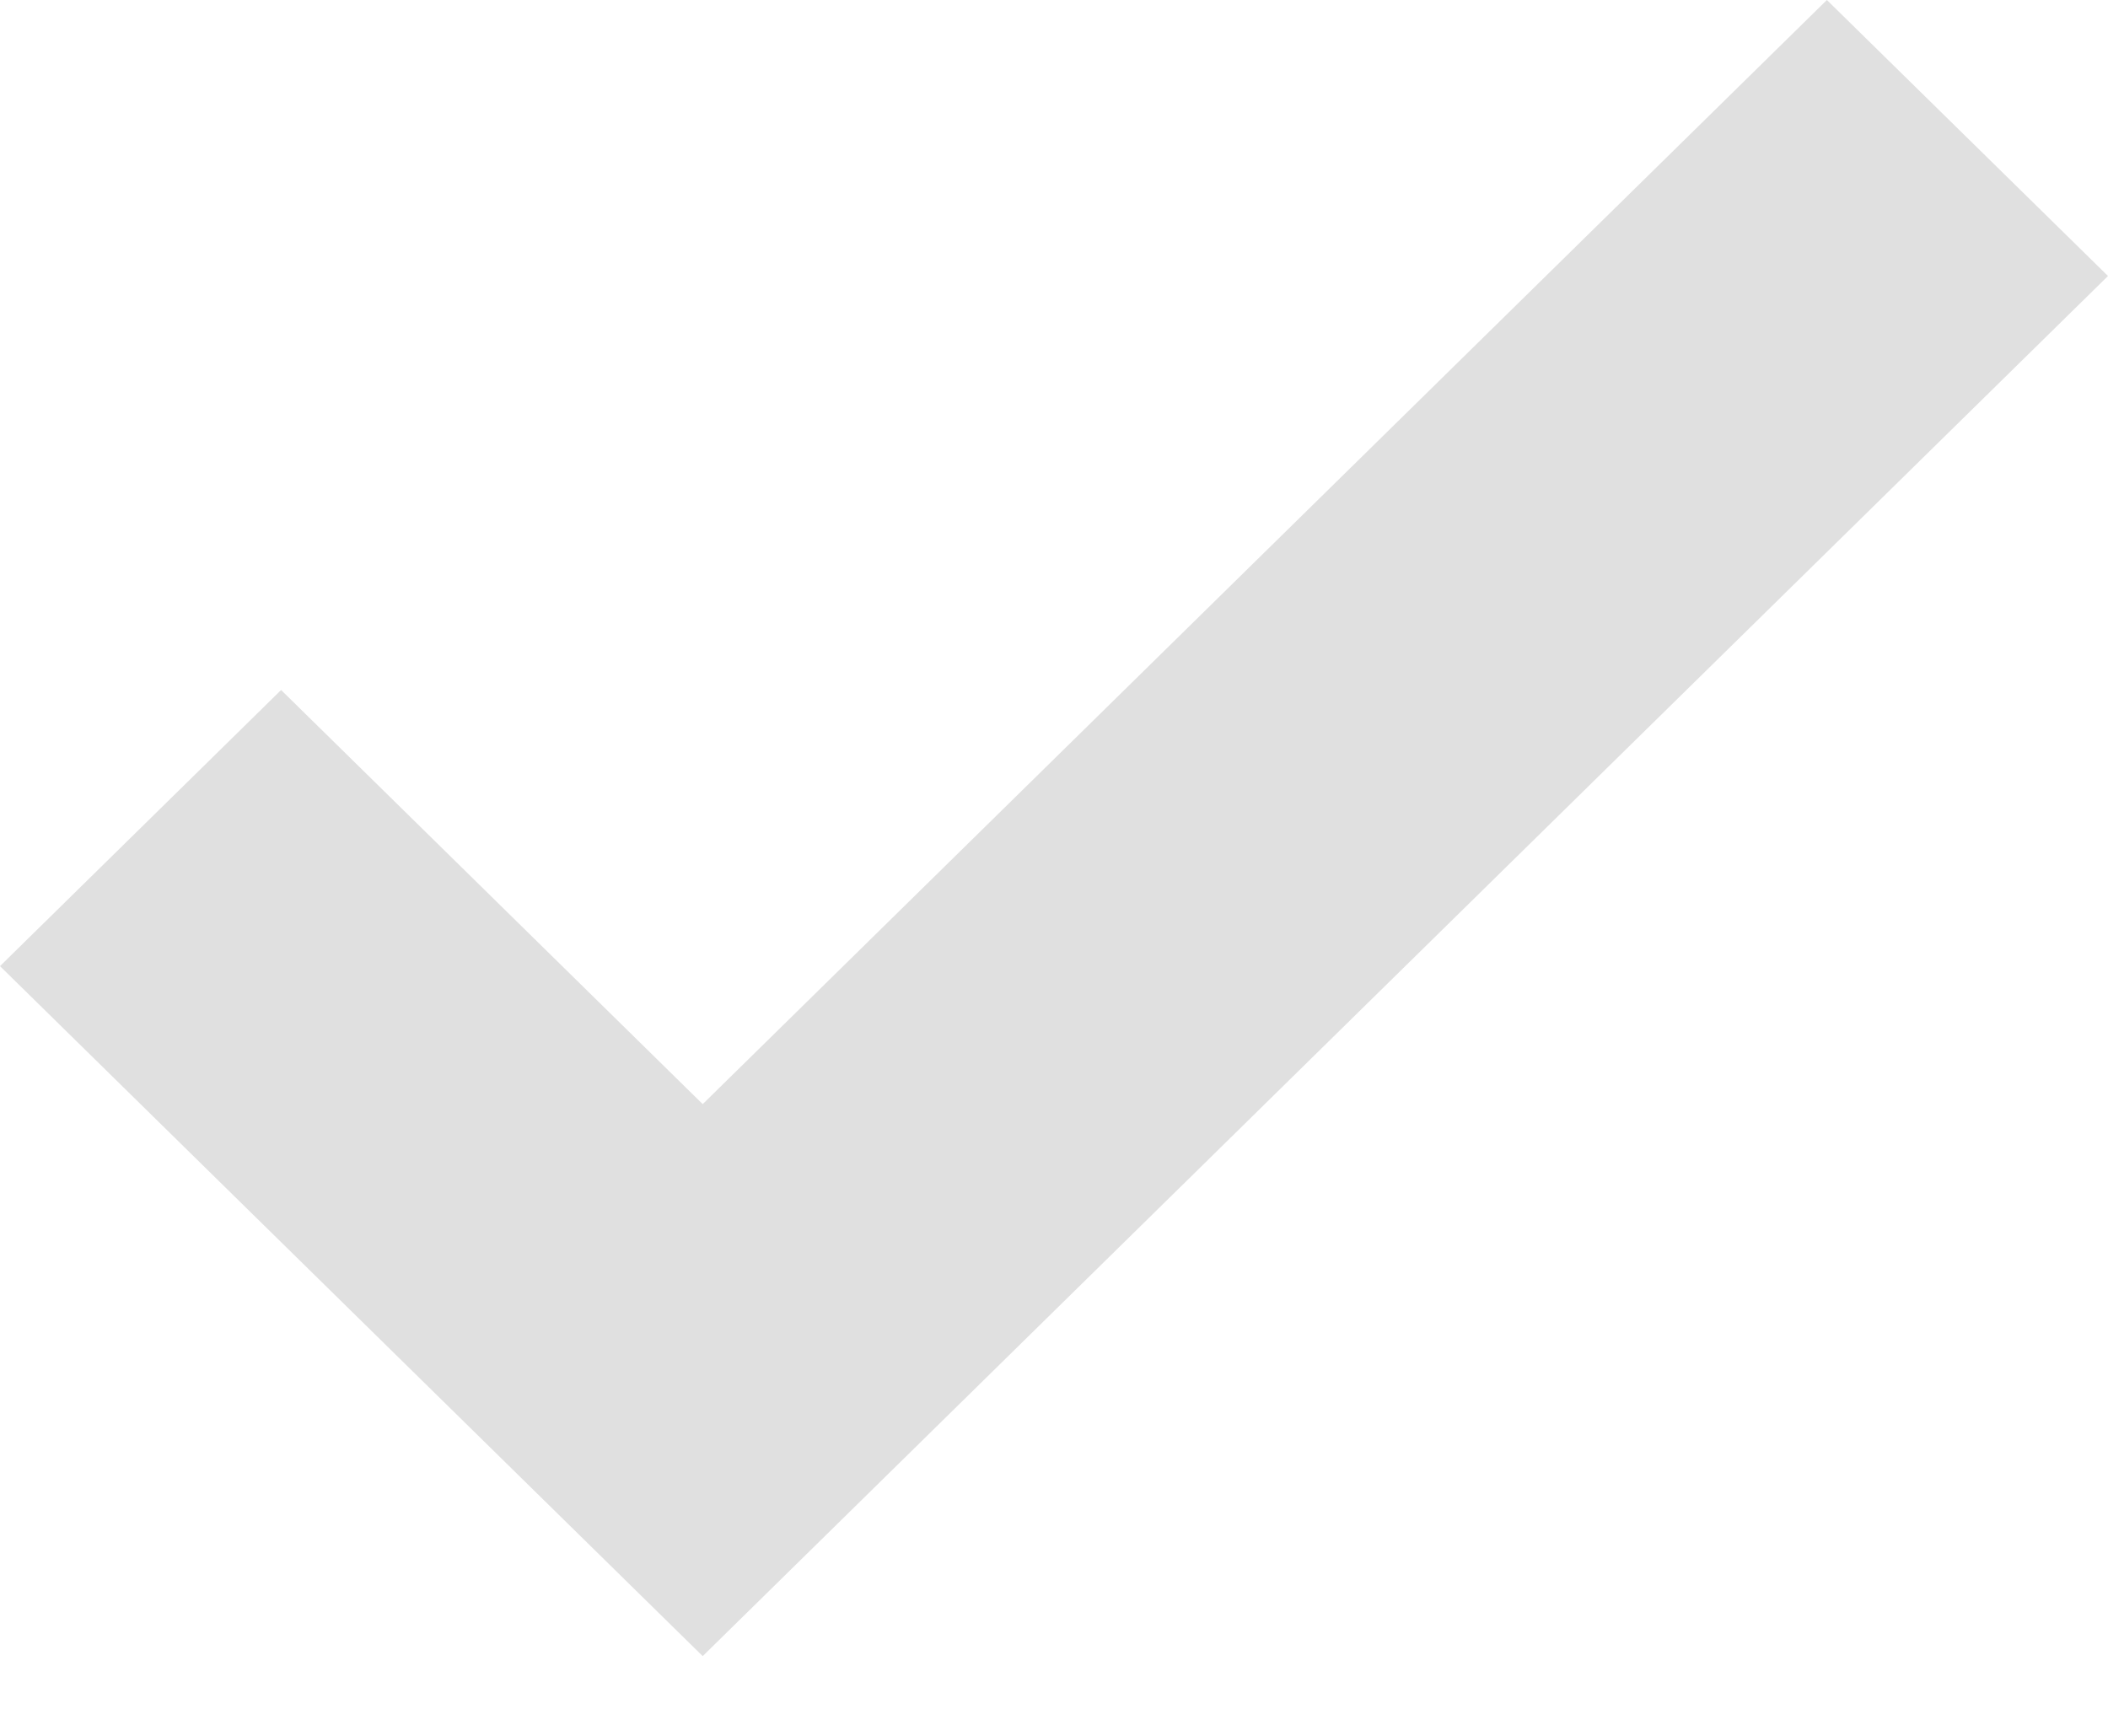 <svg xmlns="http://www.w3.org/2000/svg" width="17" height="14" viewBox="0 0 17 14">
    <path fill="#E0E0E0" fill-rule="evenodd" d="M5.667 13.357L0 7.792l2.267-2.227 3.4 3.34L14.733 0 17 2.226z"/>
</svg>
